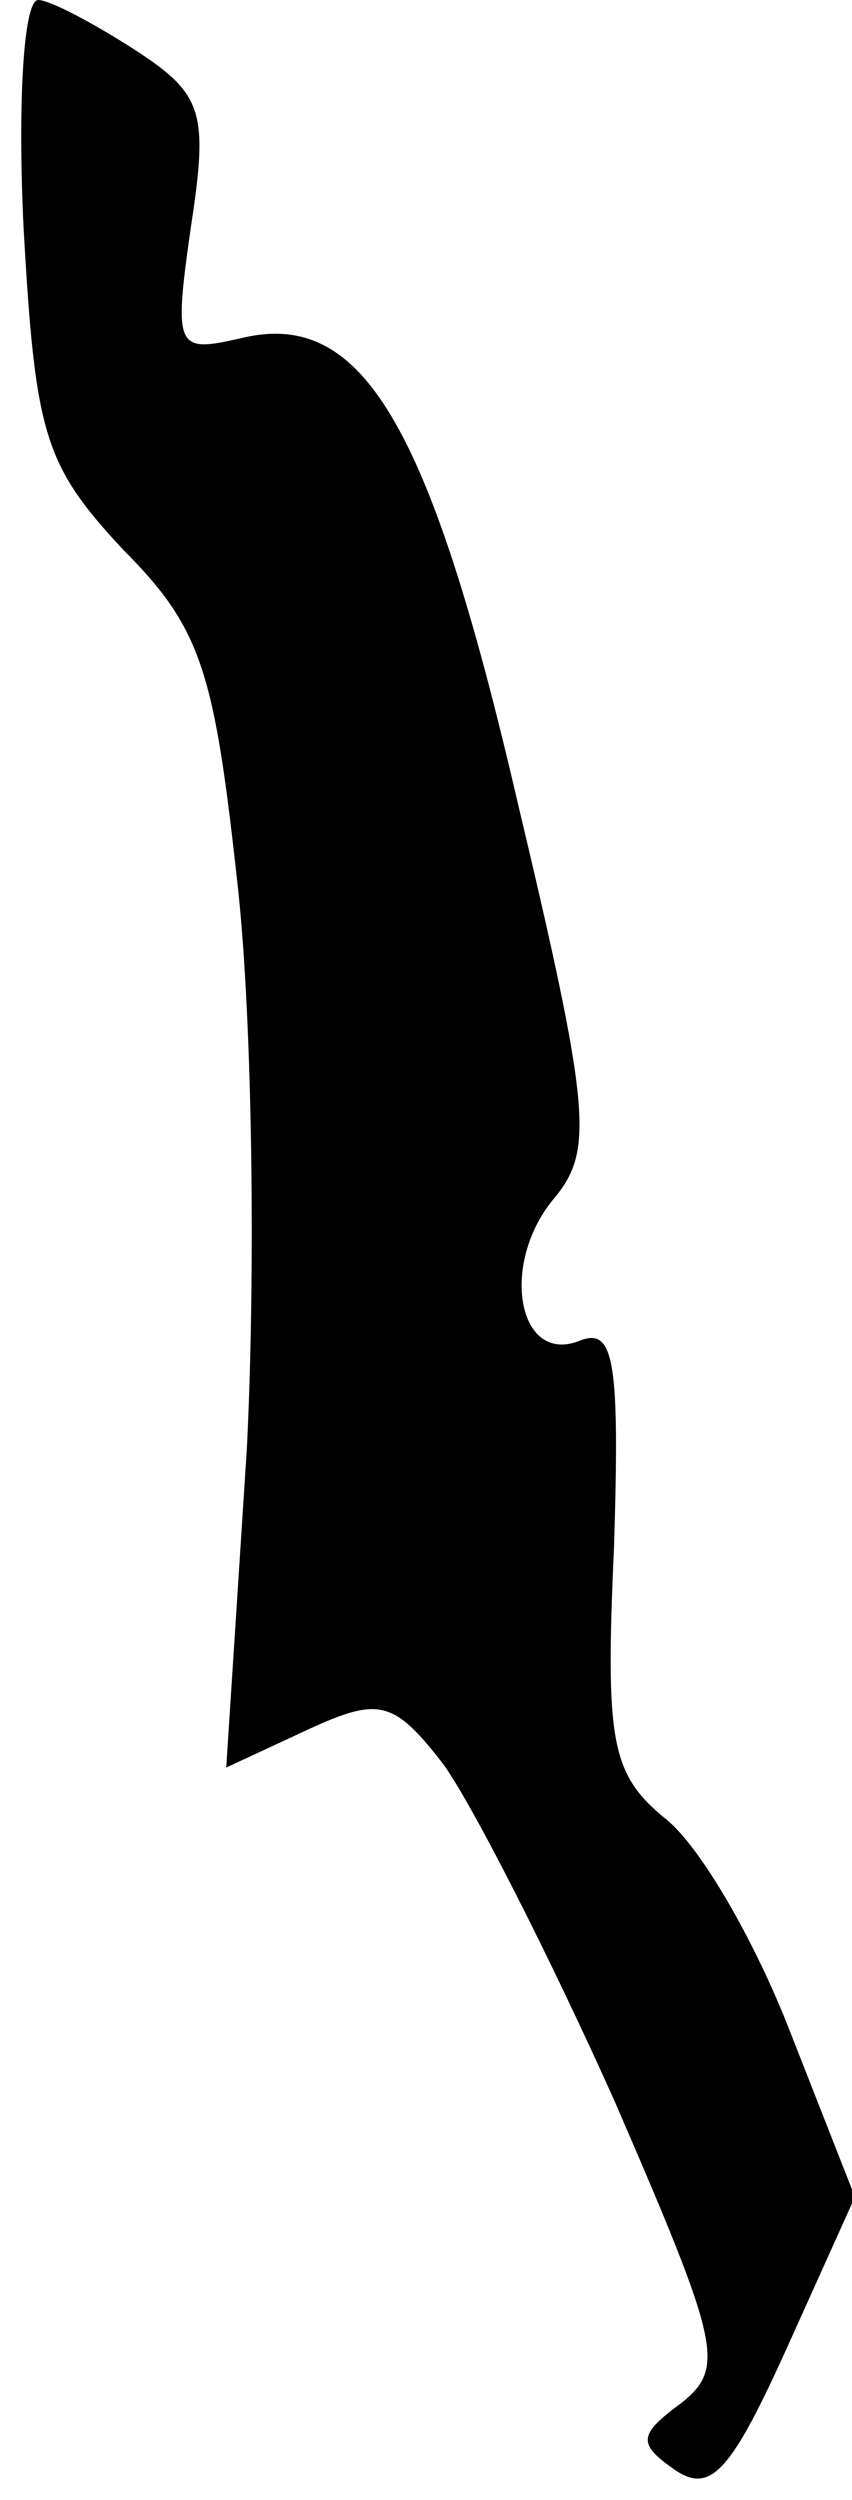 <?xml version="1.0" standalone="no"?>
<!DOCTYPE svg PUBLIC "-//W3C//DTD SVG 20010904//EN"
 "http://www.w3.org/TR/2001/REC-SVG-20010904/DTD/svg10.dtd">
<svg version="1.0" xmlns="http://www.w3.org/2000/svg"
 width="29pt" height="85pt" viewBox="0 0 29 85"
 preserveAspectRatio="xMidYMid meet">
<g transform="translate(0,85) scale(0.1,-0.1)"
fill="#000000" stroke="none">
<path fill="#000000" stroke="none" d="M8 773 c4 -71 7 -81 34 -110 27 -27 31
-42 39 -115 5 -46 6 -132 3 -191 l-7 -108 28 13 c24 11 29 10 46 -12 10 -14
36 -65 58 -114 36 -83 38 -91 23 -103 -15 -11 -15 -14 -2 -23 12 -8 19 0 38
42 l23 51 -22 56 c-12 31 -31 64 -43 73 -18 15 -20 26 -17 92 2 64 0 75 -12
70 -21 -8 -27 27 -8 49 13 16 12 30 -13 135 -30 129 -53 167 -94 157 -22 -5
-23 -4 -17 38 6 39 4 45 -19 60 -14 9 -29 17 -33 17 -5 0 -7 -35 -5 -77z"/>
</g>
</svg>
